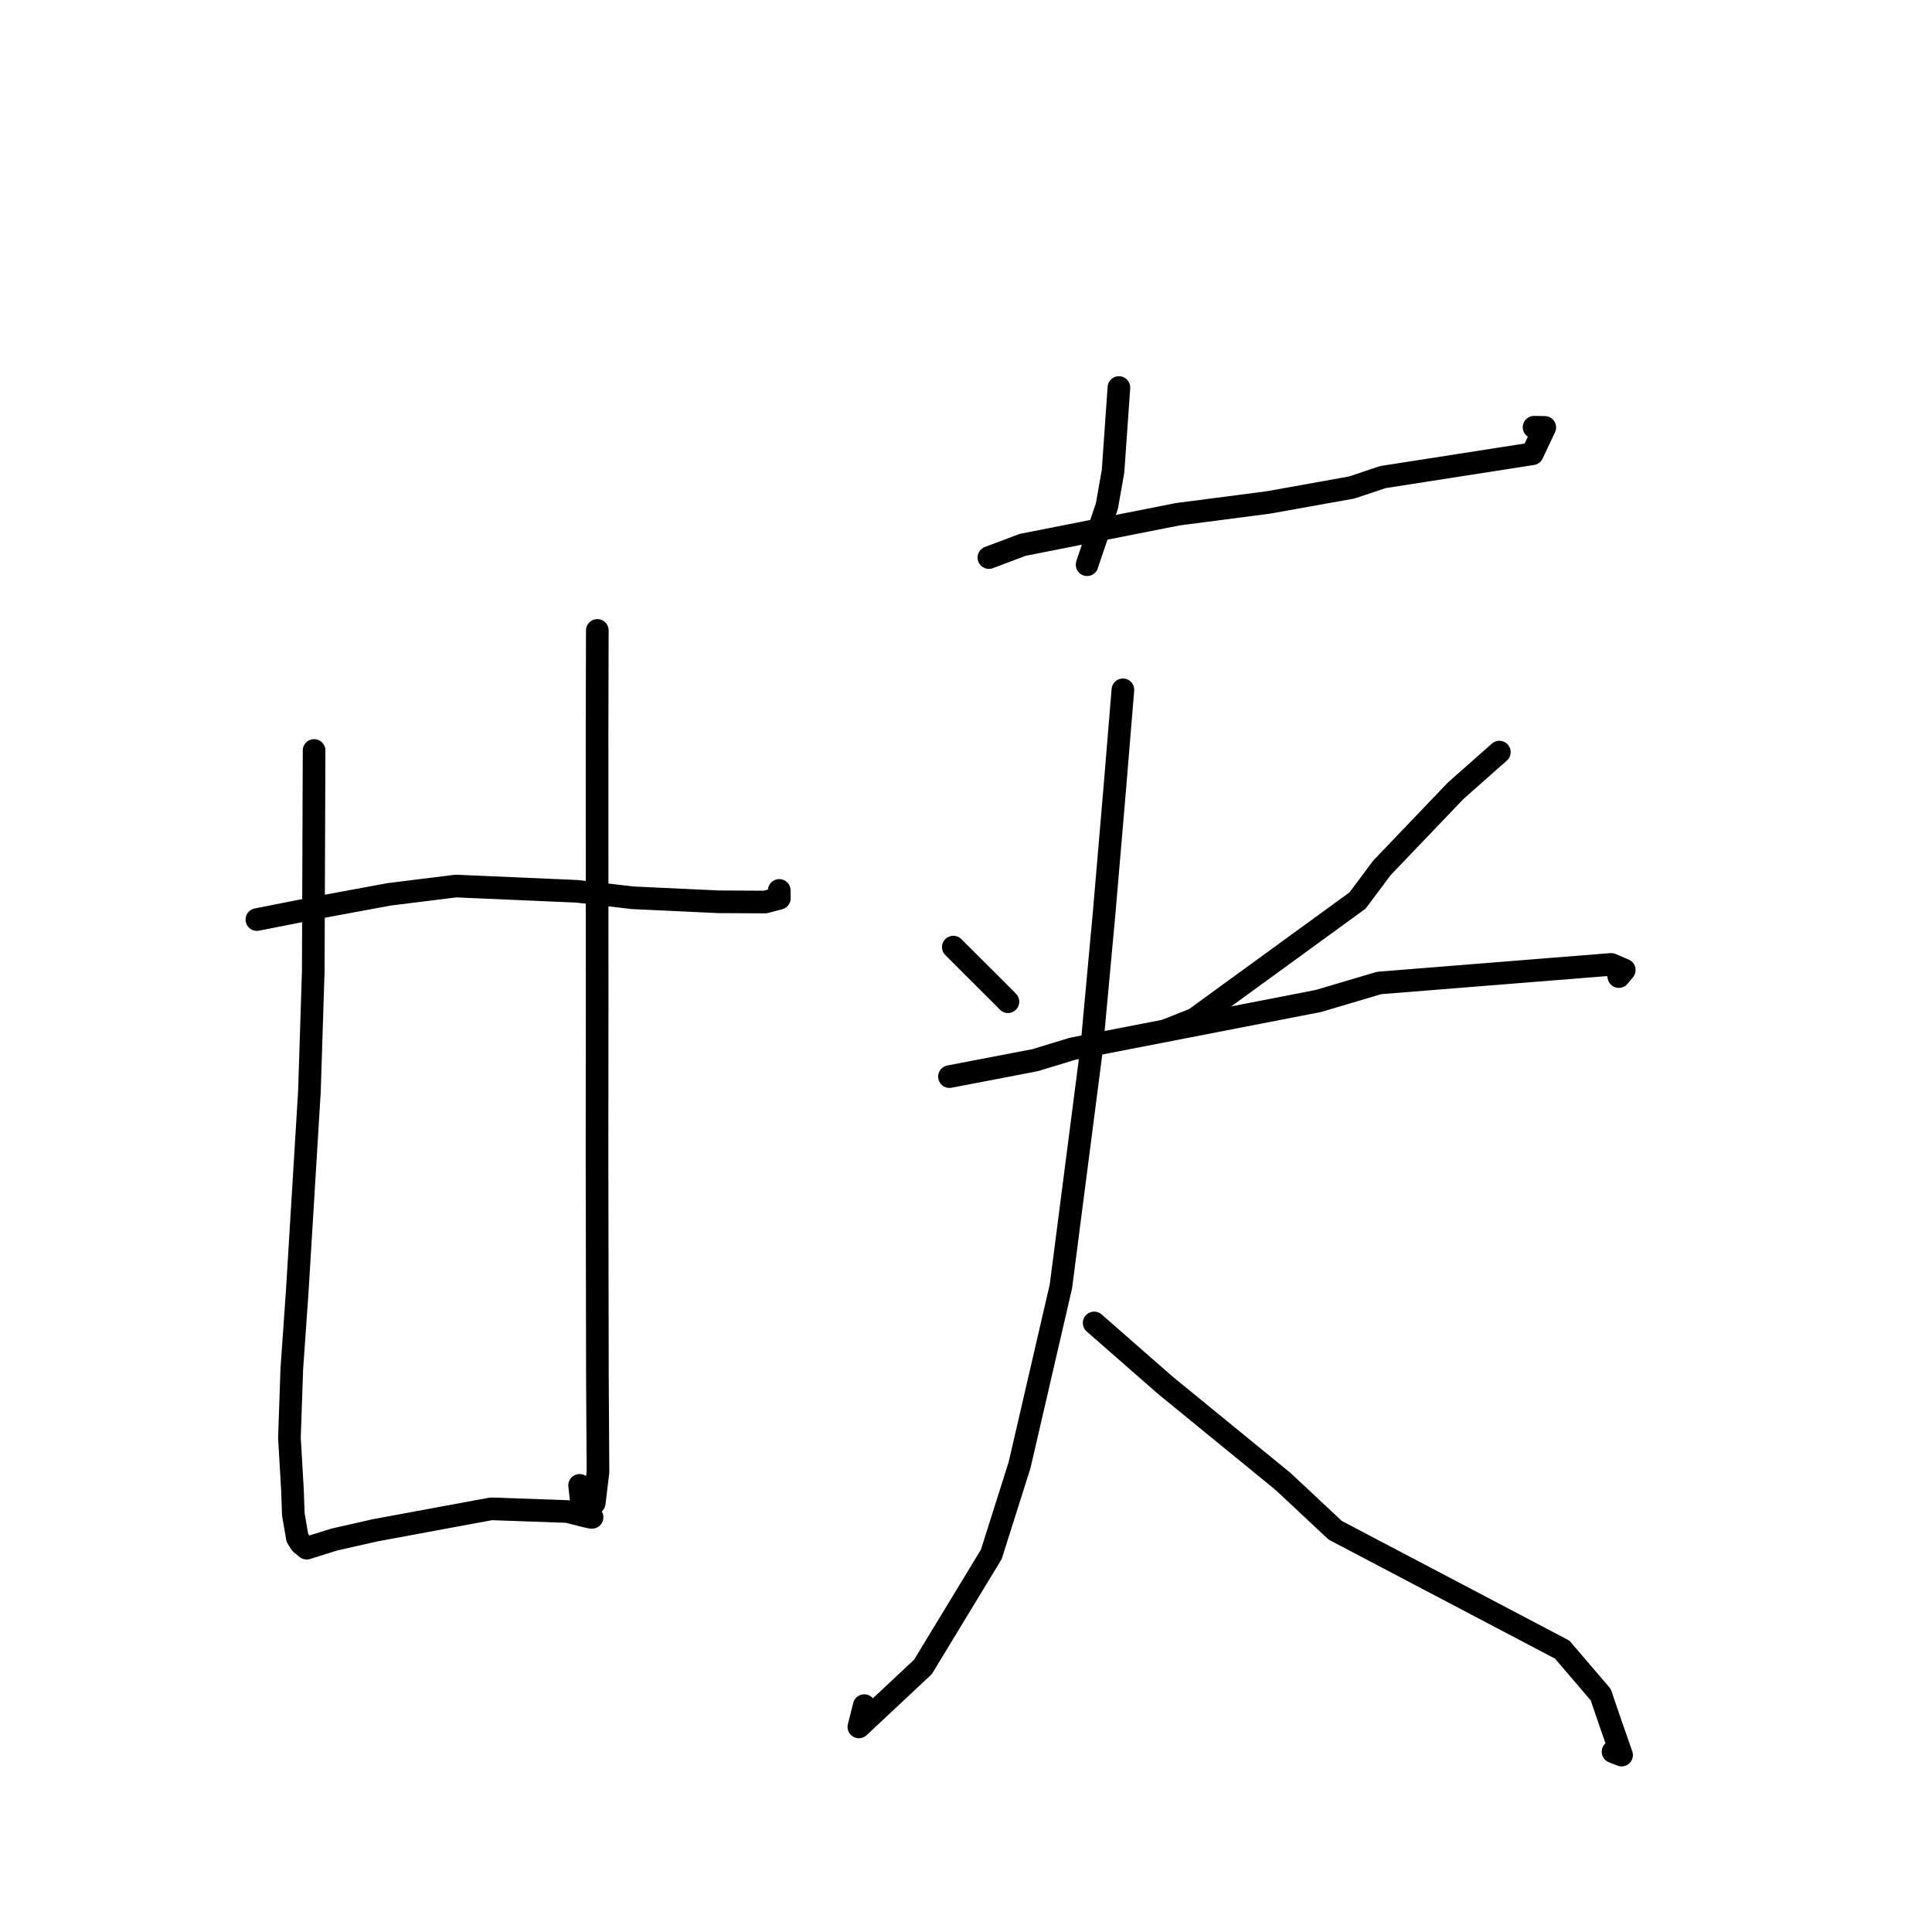 <?xml version="1.0" standalone="no"?>
    <svg width="256" height="256" xmlns="http://www.w3.org/2000/svg" version="1.1">
    <polyline stroke="black" stroke-width="3" stroke-linecap="round" fill="transparent" stroke-linejoin="round" points="34.041 121.846 42.237 120.229 51.561 118.505 60.395 117.406 76.497 118.105 83.839 118.961 95.198 119.492 101.394 119.523 103.268 119.027 103.257 118.195 103.254 117.986 " />
        <polyline stroke="black" stroke-width="3" stroke-linecap="round" fill="transparent" stroke-linejoin="round" points="41.618 99.442 41.509 128.694 40.999 144.638 39.373 171.335 38.666 181.371 38.351 190.504 38.751 197.406 38.867 200.66 39.404 203.775 39.872 204.514 40.543 205.061 40.641 205.141 44.294 203.998 49.71 202.773 65.085 199.927 75.188 200.284 77.621 200.899 78.298 201.051 78.452 201.053 " />
        <polyline stroke="black" stroke-width="3" stroke-linecap="round" fill="transparent" stroke-linejoin="round" points="79.147 83.535 79.114 96.938 79.125 132.394 79.109 153.109 79.16 182.414 79.235 195.056 78.742 199.153 77.122 199.756 76.802 196.818 " />
        <polyline stroke="black" stroke-width="3" stroke-linecap="round" fill="transparent" stroke-linejoin="round" points="148.261 51.351 147.485 62.428 146.672 67.047 144.123 74.572 144.047 74.827 " />
        <polyline stroke="black" stroke-width="3" stroke-linecap="round" fill="transparent" stroke-linejoin="round" points="131.033 73.88 135.504 72.197 156.053 68.141 168.059 66.578 179.096 64.6 183.233 63.218 203.045 60.127 204.692 56.634 203.271 56.608 " />
        <polyline stroke="black" stroke-width="3" stroke-linecap="round" fill="transparent" stroke-linejoin="round" points="126.321 125.496 133.149 132.308 133.556 132.731 " />
        <polyline stroke="black" stroke-width="3" stroke-linecap="round" fill="transparent" stroke-linejoin="round" points="198.673 99.658 192.887 104.777 183.119 114.99 179.884 119.321 158.284 135.034 154.736 136.447 " />
        <polyline stroke="black" stroke-width="3" stroke-linecap="round" fill="transparent" stroke-linejoin="round" points="125.807 142.657 137.161 140.476 142.117 138.966 174.69 132.636 182.742 130.249 213.488 127.788 215.223 128.531 214.51 129.394 214.506 129.4 214.504 129.402 214.504 129.402 214.379 128.8 214.307 128.453 " />
        <polyline stroke="black" stroke-width="3" stroke-linecap="round" fill="transparent" stroke-linejoin="round" points="148.79 91.405 147.703 104.578 146.315 120.846 144.643 138.972 140.575 170.456 135.096 194.137 131.352 205.958 122.296 220.876 113.804 228.824 114.514 226.005 " />
        <polyline stroke="black" stroke-width="3" stroke-linecap="round" fill="transparent" stroke-linejoin="round" points="144.979 175.297 154.431 183.571 170.03 196.318 176.923 202.77 206.999 218.583 212.103 224.549 213.464 228.533 214.87 232.557 213.736 232.112 " />
        </svg>